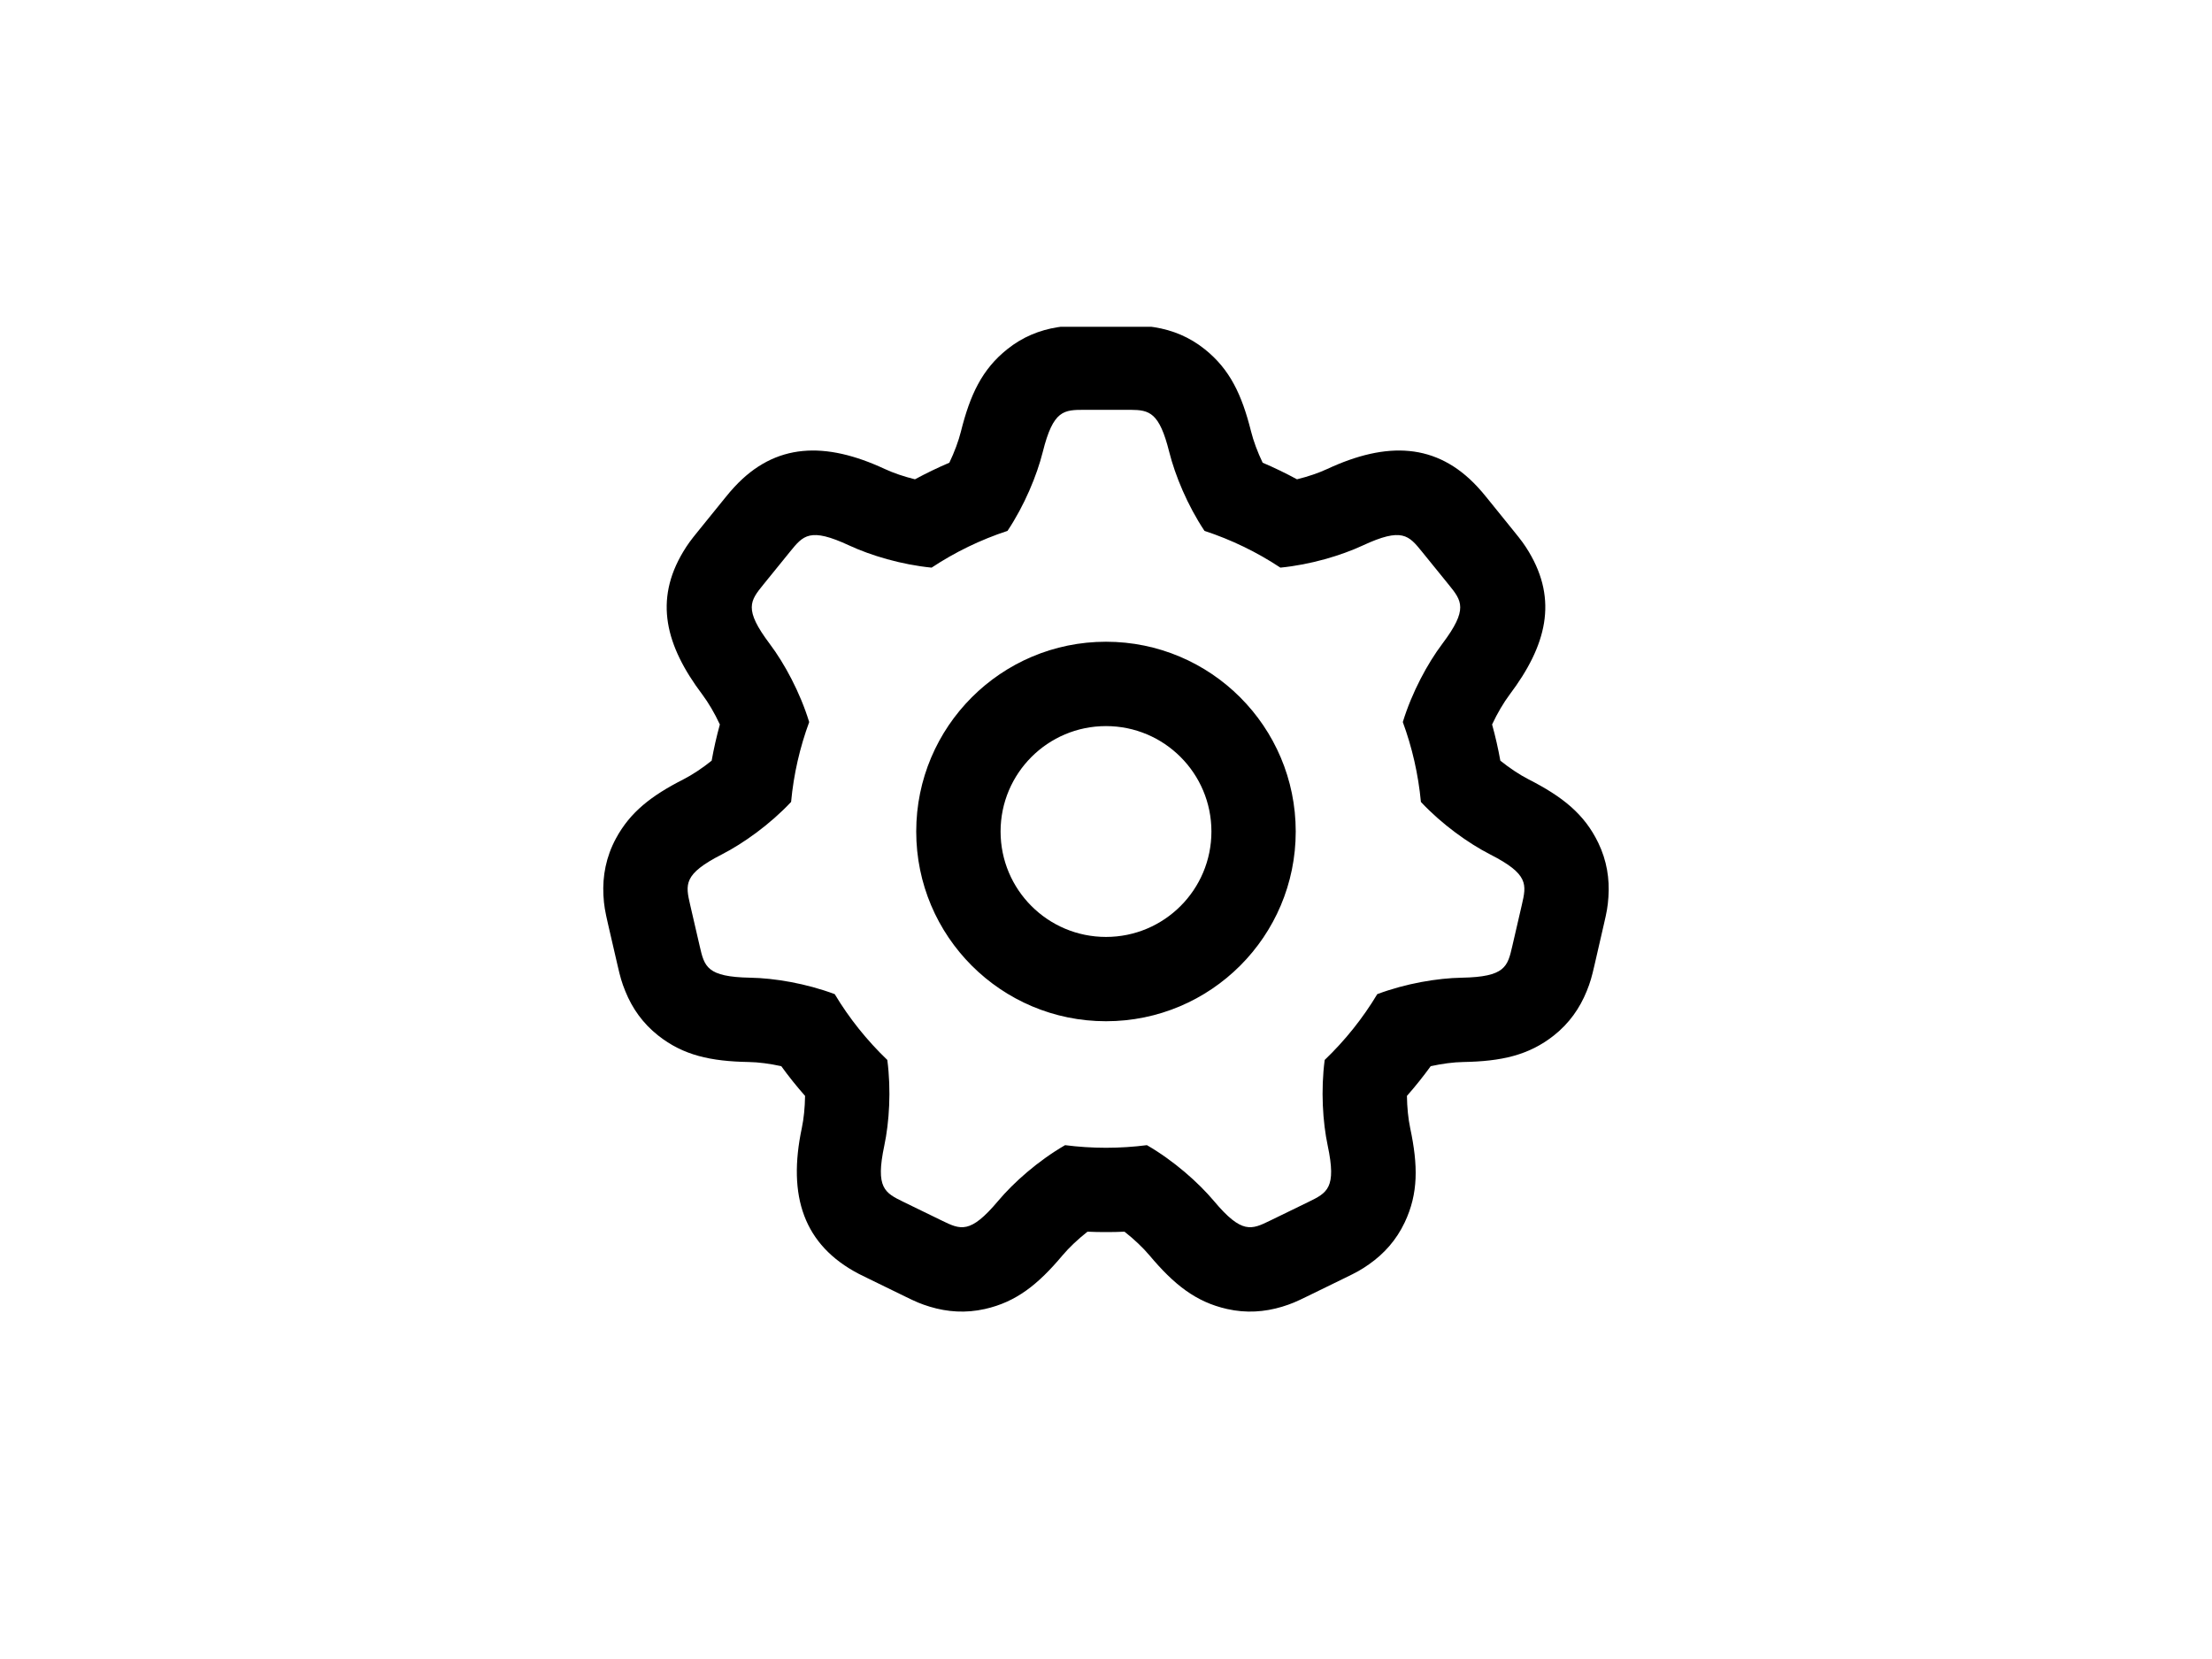 <svg width="44" height="33" viewBox="0 0 44 33" fill="none"
     xmlns="http://www.w3.org/2000/svg">
  <g clip-path="url(#clip0)">
    <path d="M22.963 6.509C23.321 6.566 23.661 6.703 23.965 6.947C24.464 7.346 24.702 7.849 24.886 8.584C24.933 8.772 25.014 8.991 25.116 9.204C25.349 9.303 25.577 9.414 25.799 9.534C26.019 9.48 26.23 9.408 26.398 9.33C27.583 8.778 28.576 8.807 29.39 9.685C29.459 9.759 29.5 9.808 29.59 9.919L30.117 10.571C30.259 10.746 30.32 10.826 30.41 10.975C30.99 11.941 30.764 12.84 30.03 13.815C29.909 13.977 29.784 14.188 29.68 14.411C29.746 14.648 29.8 14.888 29.844 15.131C30.031 15.281 30.229 15.412 30.405 15.502C31.079 15.846 31.516 16.191 31.793 16.767C31.962 17.118 32.019 17.48 31.994 17.842C31.981 18.034 31.961 18.14 31.905 18.379L31.717 19.197C31.662 19.436 31.633 19.541 31.561 19.718C31.424 20.055 31.215 20.355 30.909 20.597C30.407 20.993 29.864 21.111 29.107 21.125C28.915 21.128 28.686 21.158 28.459 21.208C28.31 21.413 28.153 21.61 27.986 21.799C27.989 22.029 28.012 22.255 28.051 22.44C28.208 23.181 28.215 23.738 27.942 24.315C27.775 24.668 27.53 24.94 27.233 25.148C27.076 25.259 26.98 25.31 26.759 25.417L26.005 25.785C25.785 25.893 25.685 25.937 25.502 25.993C25.154 26.098 24.789 26.124 24.409 26.038C23.785 25.898 23.351 25.55 22.864 24.97C22.735 24.817 22.559 24.65 22.368 24.5C22.245 24.506 22.123 24.508 22 24.508C21.877 24.508 21.754 24.506 21.632 24.5C21.441 24.65 21.265 24.817 21.136 24.97C20.649 25.55 20.215 25.898 19.591 26.038C19.211 26.124 18.846 26.098 18.498 25.993C18.314 25.937 18.215 25.893 17.995 25.785L17.241 25.417C17.174 25.385 17.133 25.365 17.085 25.34C15.985 24.767 15.663 23.791 15.949 22.44C15.988 22.255 16.011 22.029 16.014 21.799C15.847 21.61 15.689 21.413 15.541 21.208C15.314 21.158 15.085 21.128 14.893 21.125C14.136 21.111 13.592 20.993 13.091 20.597C12.785 20.355 12.575 20.055 12.439 19.718C12.367 19.541 12.338 19.436 12.283 19.197L12.094 18.379C12.036 18.126 12.014 18.013 12.003 17.808C11.983 17.424 12.056 17.042 12.251 16.68C12.536 16.152 12.956 15.828 13.595 15.502C13.771 15.412 13.969 15.281 14.156 15.131C14.199 14.888 14.254 14.648 14.319 14.411C14.216 14.188 14.091 13.977 13.97 13.815C13.236 12.84 13.01 11.941 13.59 10.975C13.68 10.826 13.74 10.746 13.882 10.571L14.41 9.919C14.5 9.808 14.541 9.759 14.61 9.685C15.423 8.807 16.417 8.778 17.602 9.33C17.77 9.408 17.981 9.48 18.2 9.534C18.423 9.414 18.651 9.303 18.884 9.204C18.986 8.991 19.067 8.772 19.114 8.584C19.298 7.849 19.535 7.346 20.035 6.947C20.339 6.703 20.678 6.566 21.037 6.509C21.189 6.485 21.288 6.477 21.448 6.475L22.419 6.475C22.665 6.475 22.773 6.478 22.963 6.509ZM22.491 8.152L21.581 8.152C21.161 8.152 20.951 8.152 20.742 8.991C20.625 9.457 20.38 10.051 20.041 10.56C19.502 10.737 18.995 10.984 18.531 11.291C17.93 11.232 17.323 11.05 16.894 10.851C16.11 10.486 15.978 10.649 15.714 10.975L15.186 11.626C14.922 11.952 14.79 12.115 15.31 12.806C15.603 13.195 15.915 13.771 16.096 14.363C15.911 14.866 15.787 15.399 15.736 15.952C15.315 16.4 14.787 16.776 14.358 16.996C13.588 17.389 13.635 17.593 13.729 18.002L13.918 18.819C14.012 19.228 14.059 19.432 14.924 19.448C15.402 19.456 16.033 19.561 16.604 19.775C16.893 20.257 17.246 20.697 17.65 21.084C17.729 21.686 17.689 22.322 17.59 22.788C17.411 23.634 17.599 23.726 17.976 23.91L18.73 24.277C19.107 24.461 19.295 24.553 19.852 23.891C20.163 23.52 20.652 23.088 21.186 22.779C21.452 22.813 21.724 22.831 22 22.831C22.276 22.831 22.548 22.813 22.814 22.779C23.348 23.088 23.836 23.52 24.148 23.891C24.704 24.553 24.893 24.461 25.27 24.277L26.024 23.91C26.401 23.726 26.589 23.634 26.41 22.788C26.311 22.322 26.271 21.686 26.35 21.084C26.754 20.697 27.107 20.257 27.396 19.775C27.966 19.561 28.598 19.456 29.076 19.448C29.941 19.432 29.988 19.228 30.082 18.819L30.271 18.002C30.365 17.593 30.412 17.389 29.642 16.996C29.212 16.776 28.684 16.4 28.264 15.952C28.212 15.399 28.089 14.866 27.904 14.363C28.085 13.771 28.397 13.195 28.69 12.806C29.21 12.115 29.078 11.952 28.814 11.626L28.286 10.975C28.022 10.649 27.89 10.486 27.106 10.851C26.677 11.05 26.07 11.232 25.469 11.291C25.005 10.984 24.498 10.737 23.959 10.56C23.62 10.051 23.375 9.457 23.258 8.991C23.061 8.202 22.863 8.155 22.491 8.152ZM22 12.765C24.084 12.765 25.774 14.455 25.774 16.54C25.774 18.625 24.084 20.314 22 20.314C19.915 20.314 18.225 18.625 18.225 16.54C18.225 14.455 19.915 12.765 22 12.765ZM22 14.443C20.842 14.443 19.903 15.382 19.903 16.54C19.903 17.698 20.842 18.637 22 18.637C23.158 18.637 24.097 17.698 24.097 16.54C24.097 15.382 23.158 14.443 22 14.443Z"
          fill="currentColor" />
  </g>
  <defs>
    <clipPath id="clip0">
      <rect width="20" height="20" fill="currentColor"
            transform="translate(12 6.5)" />
    </clipPath>
  </defs>
</svg>